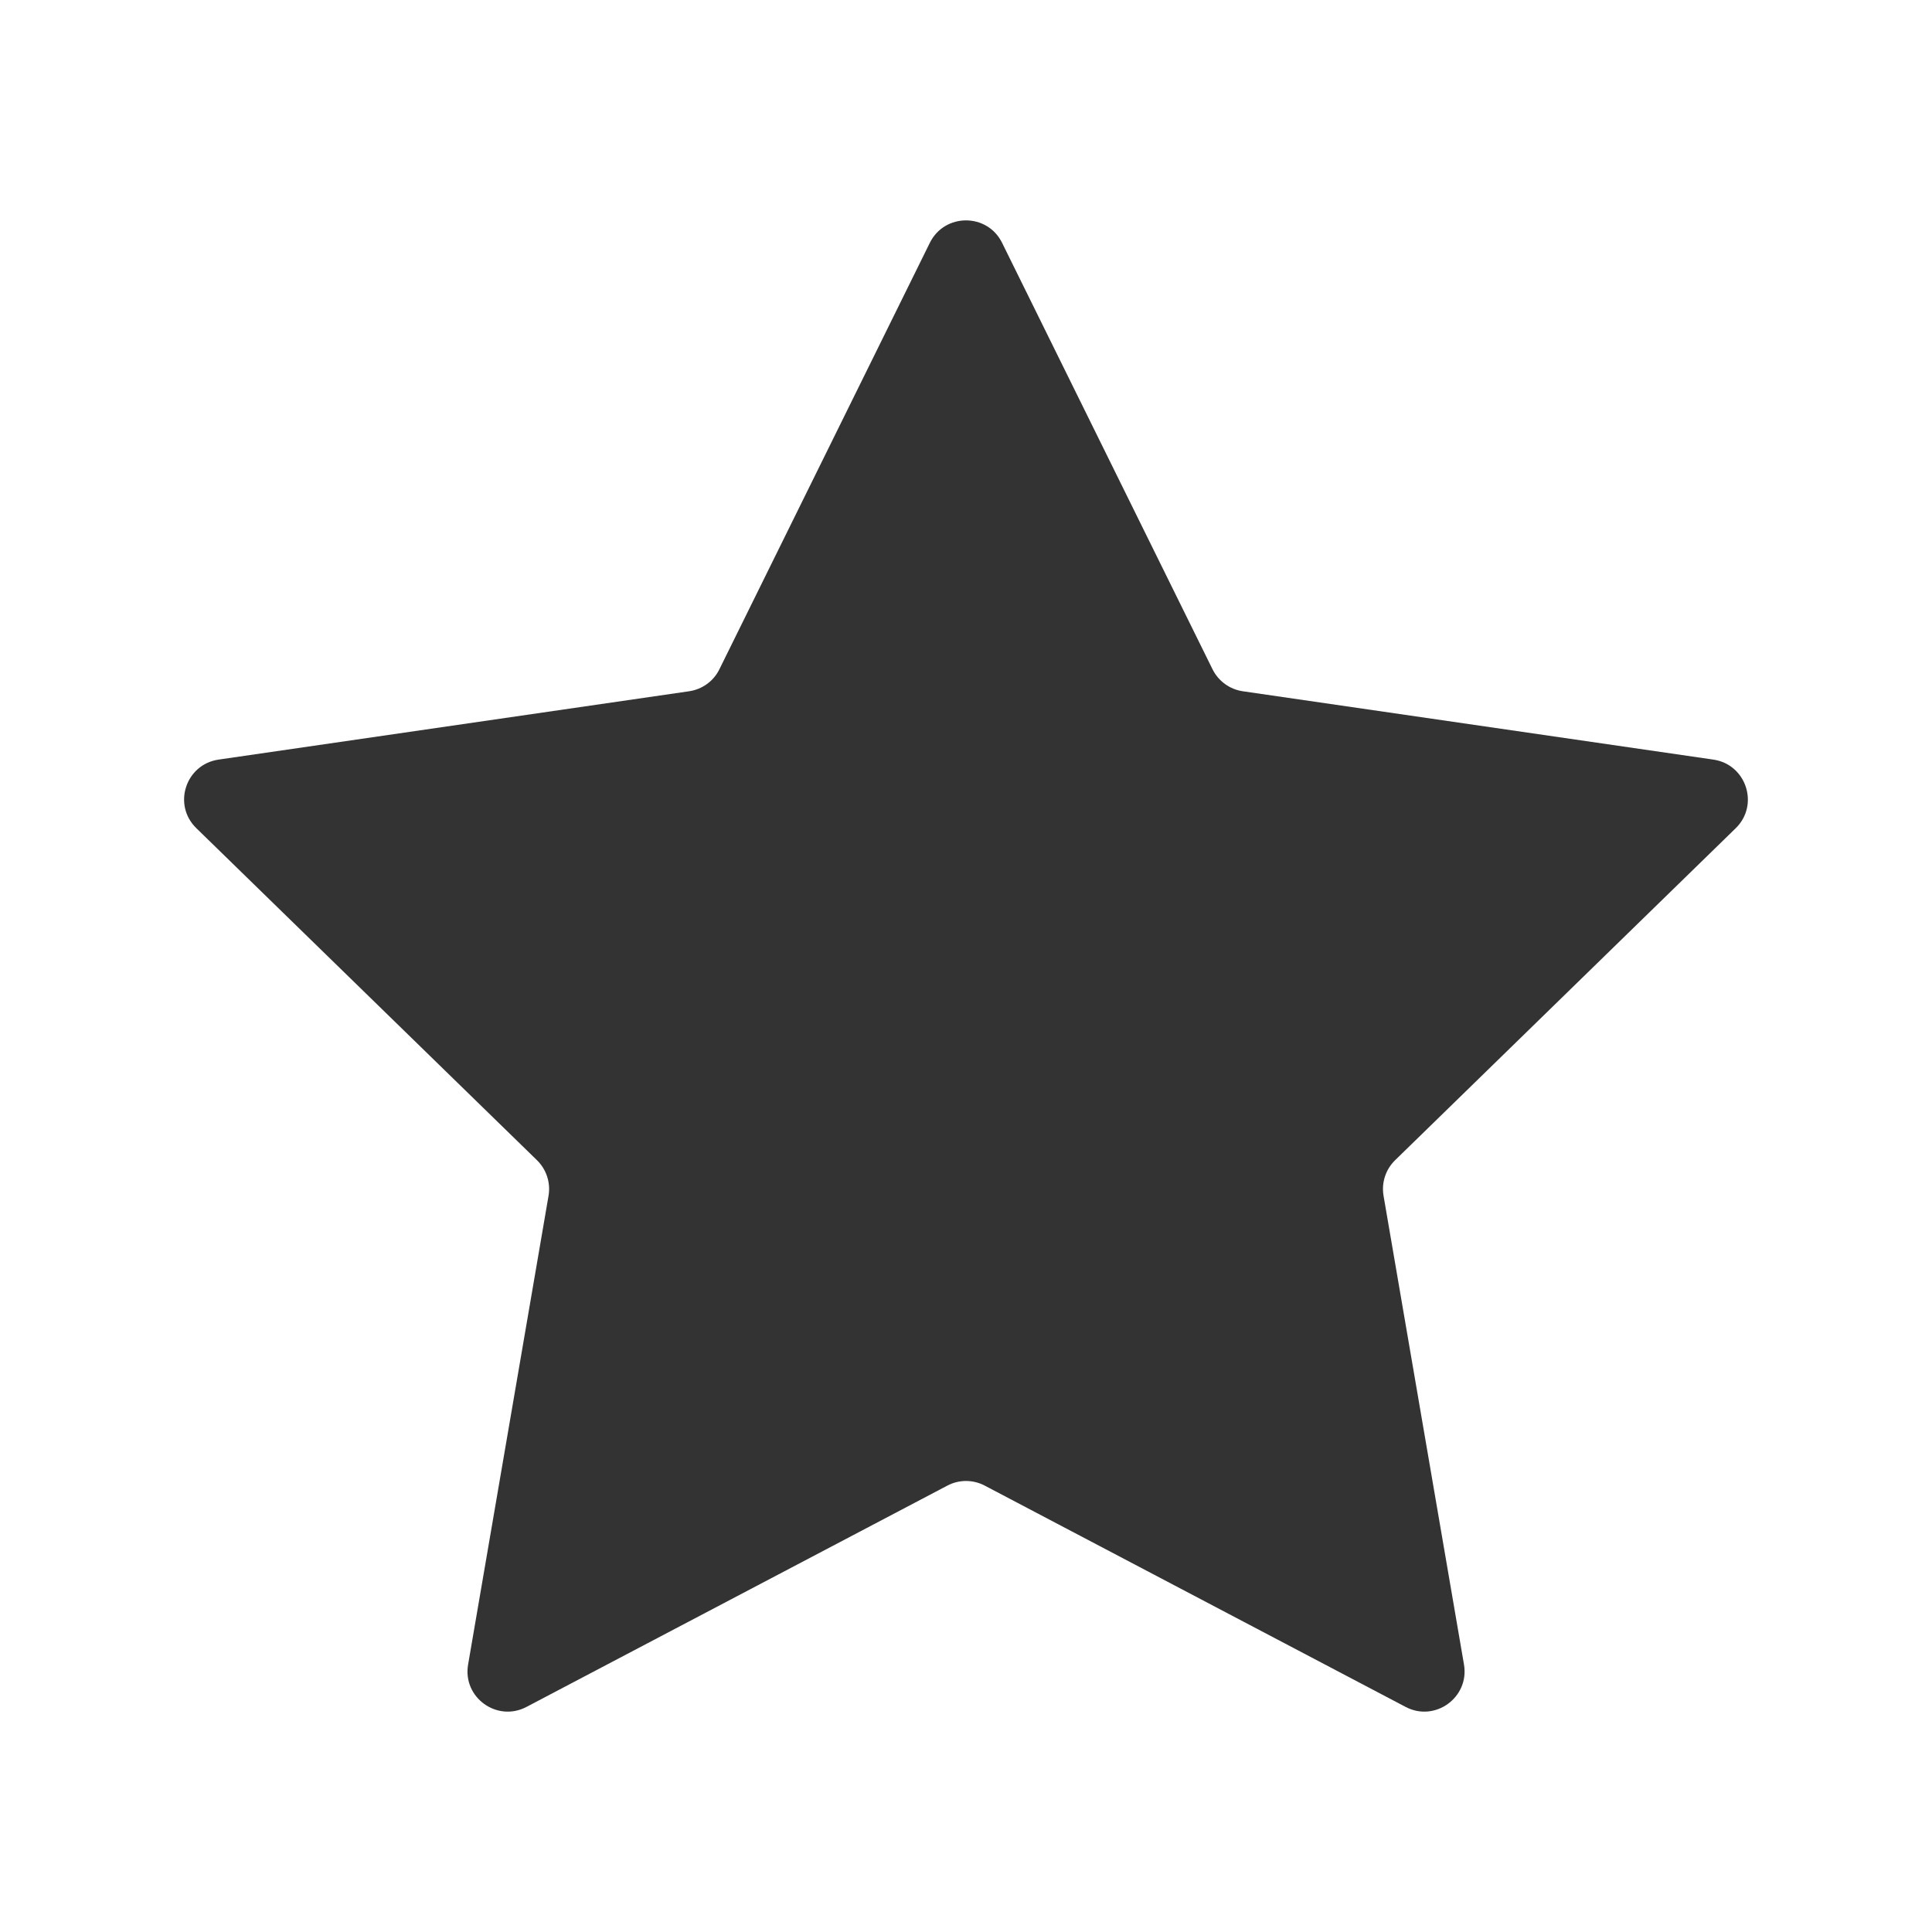 <?xml version="1.0" encoding="utf-8"?>
<!-- Generator: Adobe Illustrator 19.1.0, SVG Export Plug-In . SVG Version: 6.00 Build 0)  -->
<!DOCTYPE svg PUBLIC "-//W3C//DTD SVG 1.1//EN" "http://www.w3.org/Graphics/SVG/1.1/DTD/svg11.dtd">
<svg version="1.1" id="Layer_1" xmlns="http://www.w3.org/2000/svg" xmlns:xlink="http://www.w3.org/1999/xlink" x="0px" y="0px"
	 viewBox="0 0 24 24" enable-background="new 0 0 24 24" xml:space="preserve">
<g id="metadata">
</g>
<g id="like_icon">
</g>
<g id="fave_icon">
</g>
<g id="fave_icon_-_selected">
	<path fill="#333333" d="M12.448,3.016l2.614,5.297c0.073,0.148,0.214,0.25,0.376,0.274l5.846,0.849
		c0.41,0.06,0.574,0.564,0.277,0.853l-4.23,4.123c-0.118,0.115-0.172,0.28-0.144,0.443l0.999,5.822
		c0.07,0.408-0.359,0.72-0.725,0.527l-5.228-2.749c-0.146-0.077-0.32-0.077-0.465,0L6.54,21.204
		c-0.367,0.193-0.796-0.119-0.725-0.527l0.999-5.822c0.028-0.162-0.026-0.328-0.144-0.443l-4.23-4.123
		C2.141,10,2.305,9.496,2.715,9.436l5.846-0.849c0.163-0.024,0.304-0.126,0.376-0.274l2.614-5.297
		C11.735,2.645,12.265,2.645,12.448,3.016z"/>
</g>
<g id="comment_icon_-_selected">
</g>
<g id="Comment_icon">
</g>
<g id="fave_icon_-_selected_1_">
</g>
<g id="like_icon_-_selected">
</g>
</svg>

